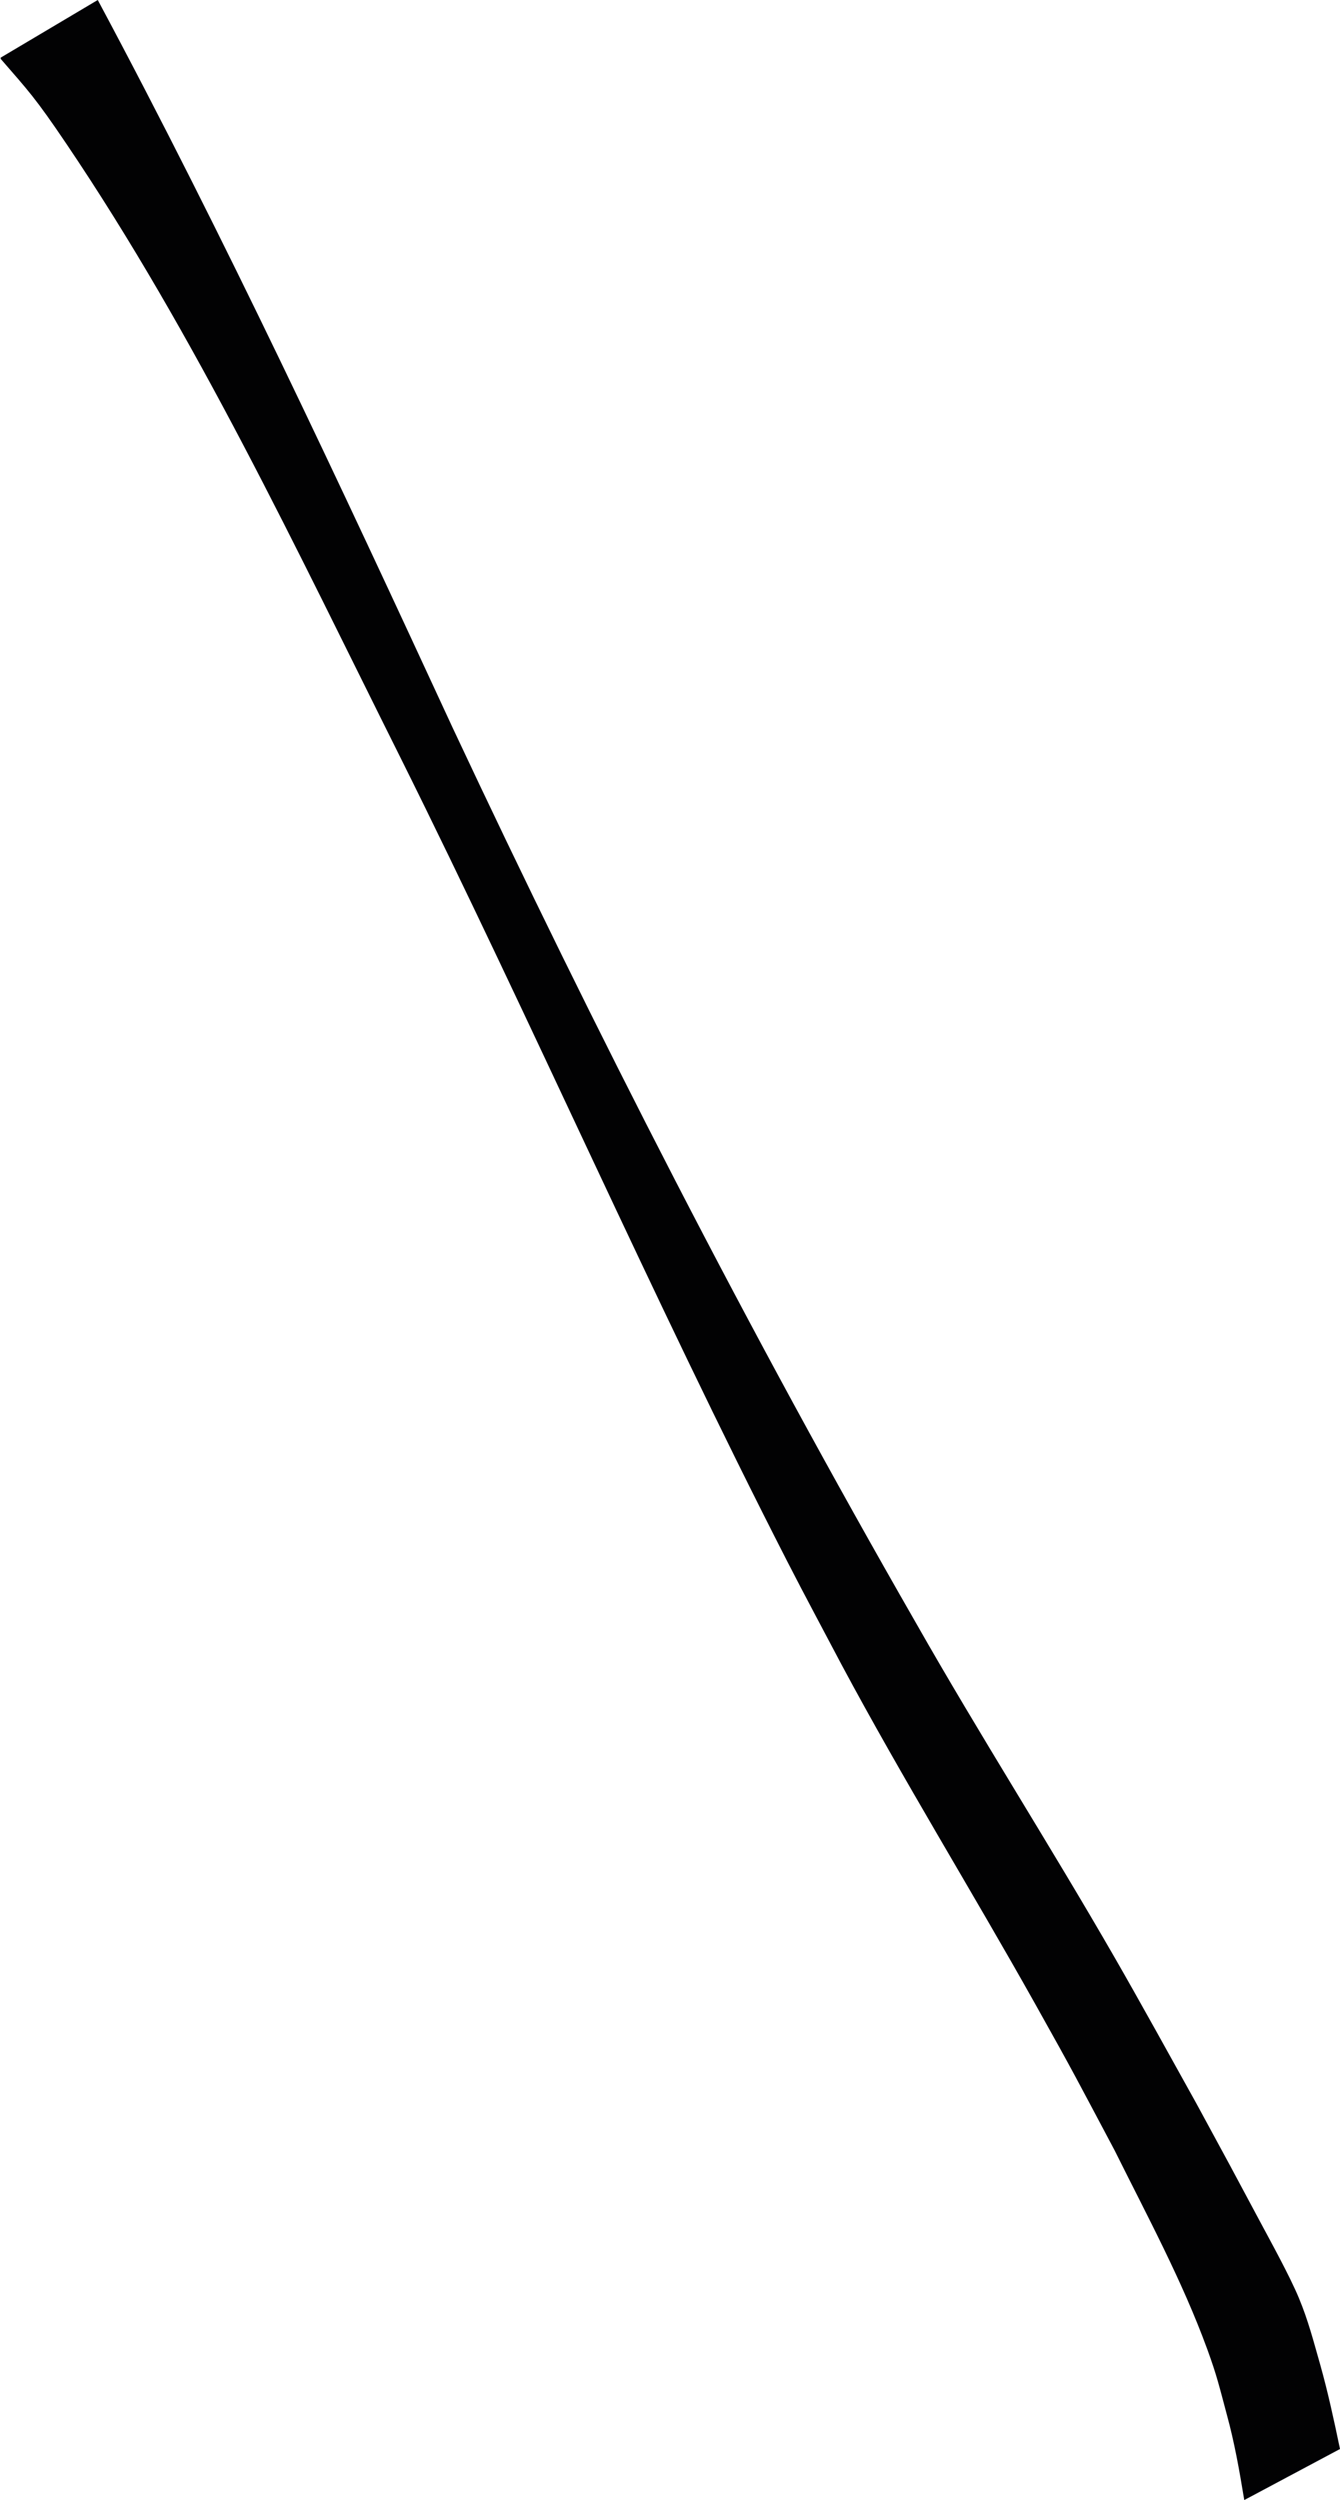 <?xml version="1.0" encoding="UTF-8" standalone="no"?>
<svg
   xmlns:dc="http://purl.org/dc/elements/1.1/"
   xmlns:cc="http://creativecommons.org/ns#"
   xmlns:rdf="http://www.w3.org/1999/02/22-rdf-syntax-ns#"
   xmlns:svg="http://www.w3.org/2000/svg"
   xmlns="http://www.w3.org/2000/svg"
   xmlns:sodipodi="http://sodipodi.sourceforge.net/DTD/sodipodi-0.dtd"
   xmlns:inkscape="http://www.inkscape.org/namespaces/inkscape"
   sodipodi:docname="saola_comic_line.svg"
   inkscape:version="1.0beta2 (2b71d25, 2019-12-03)"
   id="svg8"
   version="1.1"
   viewBox="0 0 135.822 253.232"
   height="253.232mm"
   width="135.822mm">
  <defs
     id="defs2" />
  <sodipodi:namedview
     inkscape:window-maximized="0"
     inkscape:window-y="23"
     inkscape:window-x="0"
     inkscape:window-height="803"
     inkscape:window-width="1440"
     showgrid="false"
     inkscape:document-rotation="0"
     inkscape:current-layer="layer1"
     inkscape:document-units="mm"
     inkscape:cy="467.30013"
     inkscape:cx="300.84629"
     inkscape:zoom="0.35"
     inkscape:pageshadow="2"
     inkscape:pageopacity="0.0"
     borderopacity="1.0"
     bordercolor="#666666"
     pagecolor="#ffffff"
     id="base" />
  <g
     transform="translate(-26.234,-24.527)"
     id="layer1"
     inkscape:groupmode="layer"
     inkscape:label="Layer 1">
    <path
       inkscape:connector-curvature="0"
       d="m 26.438,30.441 c 2.8,3.229 3.478,3.908 6.617,8.553 13.229,19.575 23.341,41.113 33.876,62.189 13.436,26.973 25.484,54.629 39.224,81.452 1.793,3.501 3.663,6.962 5.495,10.443 6.227,11.626 13.165,22.846 19.616,34.346 4.046,7.212 4.272,7.73 8.072,14.873 3.291,6.621 6.848,13.183 9.391,20.147 1.004,2.749 1.242,3.87 1.995,6.667 0.76,2.777 1.261,5.609 1.729,8.445 0,0 9.453,-5.039 9.453,-5.039 v 0 c -0.591,-2.82 -1.196,-5.639 -1.977,-8.415 -0.679,-2.371 -1.206,-4.457 -2.158,-6.746 -0.935,-2.248 -2.852,-5.711 -3.94,-7.747 -3.479,-6.513 -2.65,-4.957 -6.436,-11.935 -2.498,-4.493 -5.736,-10.356 -8.282,-14.78 -6.576,-11.423 -13.686,-22.529 -20.196,-33.99 C 101.969,159.399 86.454,129.108 71.999,98.307 60.536,73.533 48.978,48.785 36.092,24.711 c 0,0 -9.654,5.729 -9.654,5.729 z"
       id="path835"
       style="fill:#020203;fill-opacity:1;fill-rule:evenodd;stroke:#010105;stroke-width:0.265;stroke-opacity:1" />
    <circle
       r="0.378"
       cy="-74.839"
       cx="398.387"
       style="fill:#010101;fill-opacity:1;stroke:#e5e8fb"
       id="path837" />
  </g>
</svg>

